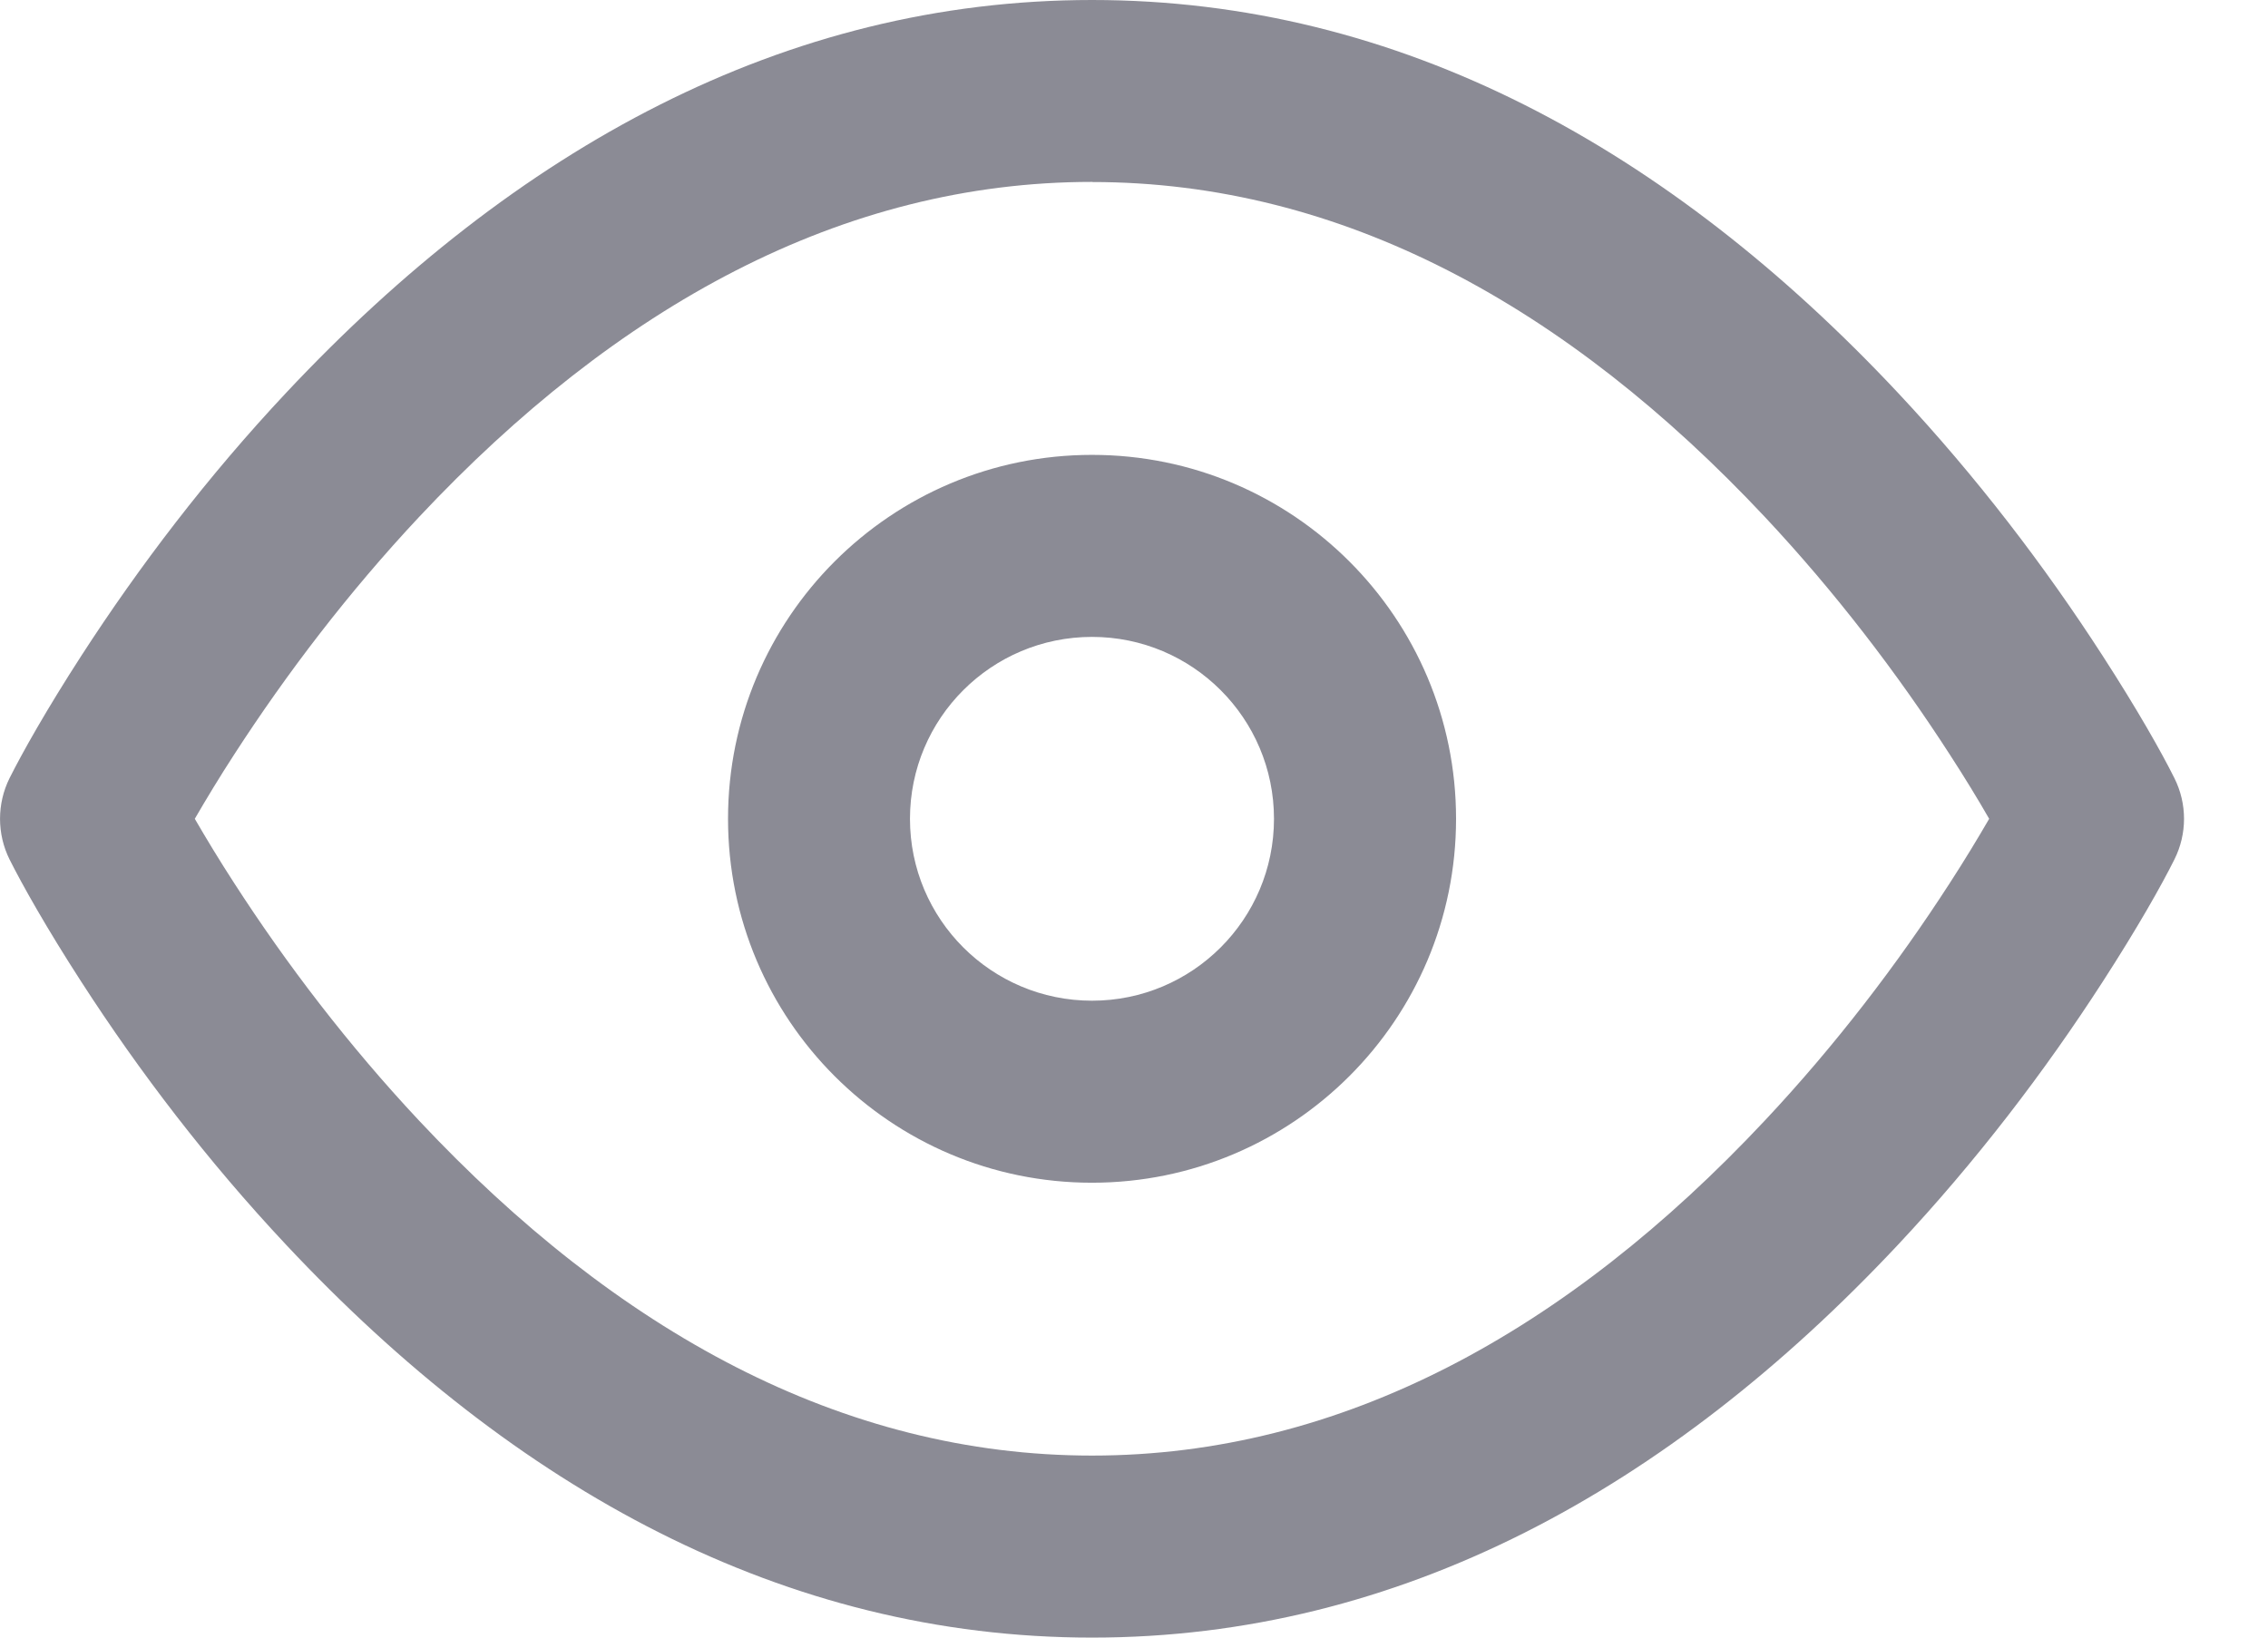 <svg xmlns="http://www.w3.org/2000/svg" xmlns:xlink="http://www.w3.org/1999/xlink" width="18" height="13" viewBox="0 0 18 13">
    <defs>
        <path id="ofv9l9uqza" d="M8.667 0c2.44 0 4.578 1.179 6.395 3.117.624.666 1.166 1.377 1.625 2.088.278.43.469.769.57.972.102.203.102.443 0 .646-.101.203-.292.542-.57.972-.459.711-1.001 1.422-1.625 2.088C13.245 11.82 11.108 13 8.667 13c-2.441 0-4.578-1.179-6.395-3.117-.625-.666-1.167-1.377-1.626-2.088-.278-.43-.468-.769-.57-.972-.101-.203-.101-.443 0-.646.102-.203.292-.542.57-.972.46-.711 1.001-1.422 1.626-2.088C4.089 1.18 6.226 0 8.667 0zm0 1.444c-1.983 0-3.773.988-5.342 2.661-.56.598-1.05 1.241-1.466 1.884-.118.182-.222.354-.313.511.091.157.195.329.313.511.415.643.906 1.286 1.466 1.884 1.569 1.673 3.359 2.66 5.342 2.66 1.982 0 3.772-.987 5.34-2.66.561-.598 1.052-1.241 1.467-1.884.118-.182.222-.354.313-.511-.09-.157-.195-.329-.313-.511-.415-.643-.906-1.286-1.466-1.884-1.569-1.673-3.359-2.66-5.341-2.66zm0 2.167c1.595 0 2.889 1.294 2.889 2.889 0 1.595-1.294 2.889-2.89 2.889-1.595 0-2.888-1.294-2.888-2.889 0-1.595 1.293-2.889 2.889-2.889zm0 1.445c-.798 0-1.445.646-1.445 1.444 0 .798.647 1.444 1.445 1.444.797 0 1.444-.646 1.444-1.444 0-.798-.647-1.444-1.444-1.444z"/>
    </defs>
    <g fill="none" fill-rule="evenodd">
        <g>
            <g transform="translate(-626 -125) translate(626 125)">
                <use fill="#8B8B95" fill-rule="nonzero" xlink:href="#ofv9l9uqza"/>
            </g>
        </g>
    </g>
</svg>
